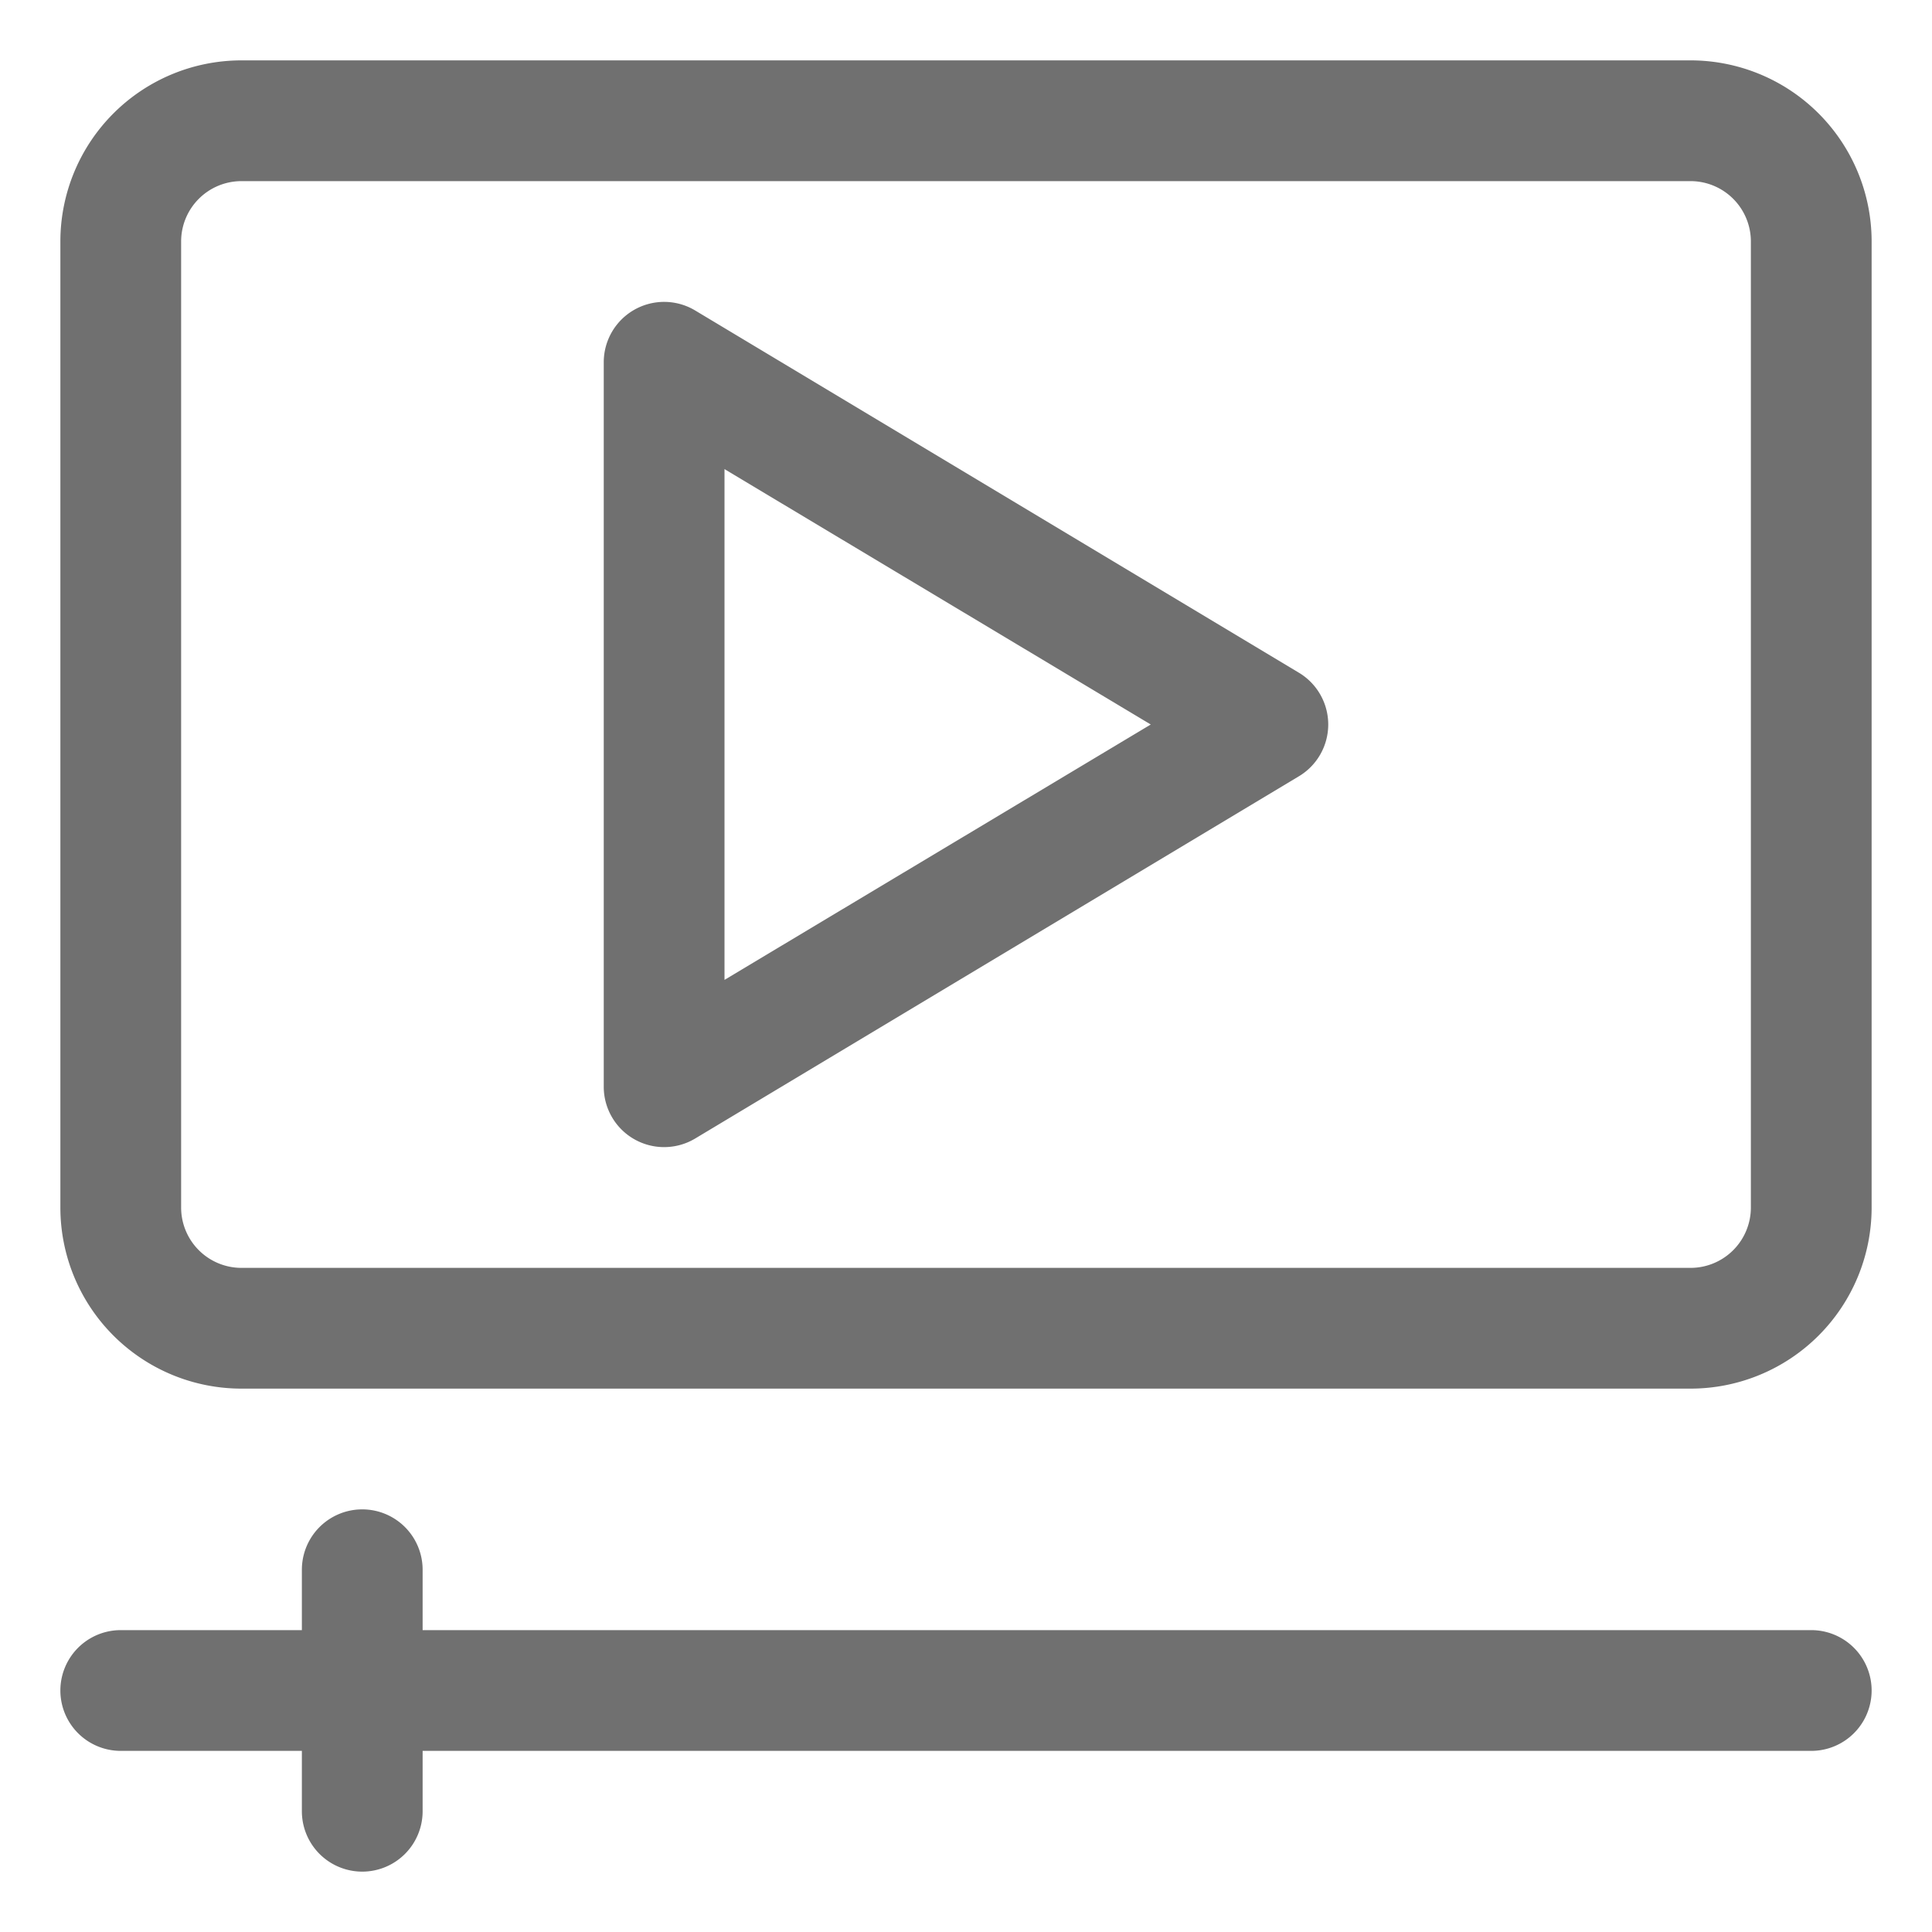 <svg xmlns="http://www.w3.org/2000/svg" xmlns:xlink="http://www.w3.org/1999/xlink" width="200" height="200" class="icon" p-id="1244" t="1595340759901" version="1.1" viewBox="0 0 1024 1024"><defs><style type="text/css"/></defs><path fill="#707070" d="M960 864H224v-32a32 32 0 0 0-64 0v32H64a32 32 0 0 0 0 64h96v32a32 32 0 0 0 64 0v-32h736a32 32 0 0 0 0-64zM896 32H128a96 96 0 0 0-96 96v512a96 96 0 0 0 96 96h768a96 96 0 0 0 96-96V128a96 96 0 0 0-96-96z m32 608a32 32 0 0 1-32 32H128a32 32 0 0 1-32-32V128a32 32 0 0 1 32-32h768a32 32 0 0 1 32 32z" p-id="1245"/><path fill="#707070" d="M688.32 356.48l-320-192A32 32 0 0 0 320 192v384a32 32 0 0 0 48.32 27.52l320-192a32 32 0 0 0 0-55.04zM384 519.36V248.64L609.92 384z" p-id="1246"/></svg>